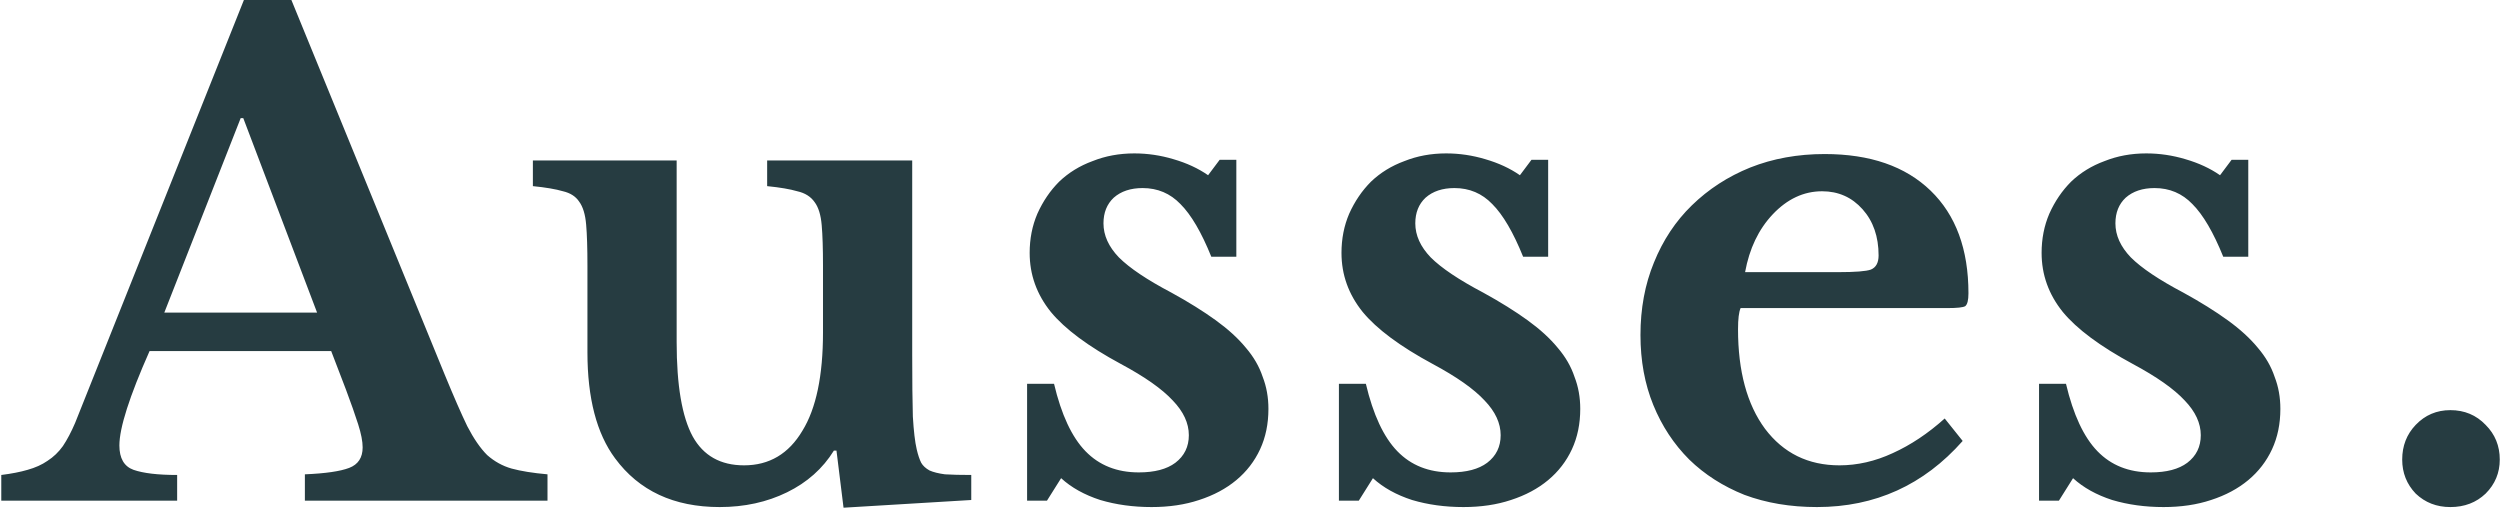 <svg width="779" height="159" viewBox="0 0 779 159" fill="none" xmlns="http://www.w3.org/2000/svg">
<path d="M103.2 109.4H46.6C40.333 123.533 37.2 133.333 37.2 138.8C37.2 142.8 38.667 145.333 41.6 146.4C44.667 147.467 49.2 148 55.2 148V156H0.4V148C3.6 147.6 6.333 147.067 8.6 146.4C11 145.733 13.067 144.8 14.8 143.6C16.667 142.4 18.267 140.867 19.6 139C20.933 137 22.2 134.6 23.4 131.8L76 -6.19888e-06H90.8L138.6 116.8C141.4 123.6 143.733 128.933 145.6 132.8C147.6 136.667 149.667 139.667 151.8 141.8C154.067 143.8 156.6 145.2 159.4 146C162.333 146.8 166.067 147.4 170.6 147.8V156H95V147.8C101.4 147.533 106 146.867 108.8 145.8C111.6 144.733 113 142.6 113 139.4C113 137.533 112.533 135.133 111.6 132.2C110.667 129.267 109.4 125.667 107.8 121.4L103.2 109.4ZM51.2 97.4H98.8L75.8 36.8H75L51.2 97.4ZM256.445 82.8C256.445 77.467 256.312 73.267 256.045 70.2C255.779 67 255.045 64.6 253.845 63C252.645 61.267 250.845 60.133 248.445 59.6C246.179 58.933 243.045 58.4 239.045 58V50H284.245V110.6C284.245 118.733 284.312 125.133 284.445 129.8C284.712 134.333 285.112 137.733 285.645 140C286.045 141.733 286.512 143.133 287.045 144.2C287.579 145.133 288.445 145.933 289.645 146.6C290.845 147.133 292.445 147.533 294.445 147.8C296.579 147.933 299.312 148 302.645 148V155.8L262.845 158.2L260.645 140.4H259.845C256.379 146 251.512 150.333 245.245 153.4C238.979 156.467 231.979 158 224.245 158C209.979 158 199.112 152.933 191.645 142.8C185.912 135.067 183.045 124.067 183.045 109.8V82.8C183.045 77.333 182.912 73.067 182.645 70C182.379 66.8 181.645 64.4 180.445 62.8C179.379 61.2 177.712 60.133 175.445 59.6C173.179 58.933 170.045 58.4 166.045 58V50H210.845V106.6C210.845 120.067 212.512 129.867 215.845 136C219.179 142 224.512 145 231.845 145C239.712 145 245.779 141.4 250.045 134.2C254.312 127.267 256.445 117.067 256.445 103.6V82.8ZM326.242 156H320.042V119.6H328.442C330.709 129.2 333.976 136.2 338.242 140.6C342.509 145 348.042 147.2 354.842 147.2C359.776 147.2 363.576 146.2 366.242 144.2C369.042 142.067 370.442 139.2 370.442 135.6C370.442 131.867 368.776 128.267 365.442 124.8C362.109 121.2 356.709 117.4 349.242 113.4C339.109 107.933 331.842 102.533 327.442 97.2C323.042 91.733 320.842 85.6 320.842 78.8C320.842 74.4 321.642 70.333 323.242 66.6C324.976 62.733 327.242 59.4 330.042 56.6C332.976 53.8 336.442 51.667 340.442 50.2C344.442 48.6 348.776 47.8 353.442 47.8C357.576 47.8 361.642 48.4 365.642 49.6C369.776 50.8 373.376 52.467 376.442 54.6L380.042 49.8H385.242V80H377.442C374.376 72.4 371.176 66.933 367.842 63.6C364.642 60.267 360.709 58.6 356.042 58.6C352.309 58.6 349.309 59.6 347.042 61.6C344.909 63.6 343.842 66.267 343.842 69.6C343.842 73.333 345.442 76.867 348.642 80.2C351.976 83.533 357.442 87.2 365.042 91.2C370.376 94.133 374.976 97 378.842 99.8C382.709 102.6 385.842 105.467 388.242 108.4C390.642 111.2 392.376 114.2 393.442 117.4C394.642 120.467 395.242 123.8 395.242 127.4C395.242 132.067 394.376 136.267 392.642 140C390.909 143.733 388.442 146.933 385.242 149.6C382.042 152.267 378.176 154.333 373.642 155.8C369.242 157.267 364.309 158 358.842 158C353.109 158 347.776 157.267 342.842 155.8C337.909 154.2 333.842 151.933 330.642 149L326.242 156ZM423.406 156H417.206V119.6H425.606C427.873 129.2 431.14 136.2 435.406 140.6C439.673 145 445.206 147.2 452.006 147.2C456.94 147.2 460.74 146.2 463.406 144.2C466.206 142.067 467.606 139.2 467.606 135.6C467.606 131.867 465.94 128.267 462.606 124.8C459.273 121.2 453.873 117.4 446.406 113.4C436.273 107.933 429.006 102.533 424.606 97.2C420.206 91.733 418.006 85.6 418.006 78.8C418.006 74.4 418.806 70.333 420.406 66.6C422.14 62.733 424.406 59.4 427.206 56.6C430.14 53.8 433.606 51.667 437.606 50.2C441.606 48.6 445.94 47.8 450.606 47.8C454.74 47.8 458.806 48.4 462.806 49.6C466.94 50.8 470.54 52.467 473.606 54.6L477.206 49.8H482.406V80H474.606C471.54 72.4 468.34 66.933 465.006 63.6C461.806 60.267 457.873 58.6 453.206 58.6C449.473 58.6 446.473 59.6 444.206 61.6C442.073 63.6 441.006 66.267 441.006 69.6C441.006 73.333 442.606 76.867 445.806 80.2C449.14 83.533 454.606 87.2 462.206 91.2C467.54 94.133 472.14 97 476.006 99.8C479.873 102.6 483.006 105.467 485.406 108.4C487.806 111.2 489.54 114.2 490.606 117.4C491.806 120.467 492.406 123.8 492.406 127.4C492.406 132.067 491.54 136.267 489.806 140C488.073 143.733 485.606 146.933 482.406 149.6C479.206 152.267 475.34 154.333 470.806 155.8C466.406 157.267 461.473 158 456.006 158C450.273 158 444.94 157.267 440.006 155.8C435.073 154.2 431.006 151.933 427.806 149L423.406 156ZM611.57 137.4C599.437 151.133 584.304 158 566.17 158C557.904 158 550.37 156.733 543.57 154.2C536.904 151.533 531.17 147.867 526.37 143.2C521.57 138.4 517.837 132.733 515.17 126.2C512.504 119.667 511.17 112.4 511.17 104.4C511.17 96.133 512.57 88.6 515.37 81.8C518.17 74.867 522.104 68.933 527.17 64C532.37 58.933 538.437 55 545.37 52.2C552.437 49.4 560.17 48 568.57 48C582.704 48 593.704 51.8 601.57 59.4C609.437 67 613.37 77.667 613.37 91.4C613.37 93.533 613.037 94.867 612.37 95.4C611.704 95.8 609.837 96 606.77 96H542.37C541.837 97.2 541.57 99.4 541.57 102.6C541.57 115.667 544.37 126 549.97 133.6C555.704 141.2 563.437 145 573.17 145C578.77 145 584.304 143.733 589.77 141.2C595.37 138.667 600.77 135.067 605.97 130.4L611.57 137.4ZM572.77 84.8C578.104 84.8 581.504 84.533 582.97 84C584.57 83.333 585.37 81.867 585.37 79.6C585.37 73.733 583.704 68.933 580.37 65.2C577.037 61.467 572.837 59.6 567.77 59.6C562.037 59.6 556.904 62 552.37 66.8C547.97 71.467 545.104 77.467 543.77 84.8H572.77ZM641.563 156H635.363V119.6H643.763C646.029 129.2 649.296 136.2 653.563 140.6C657.829 145 663.363 147.2 670.163 147.2C675.096 147.2 678.896 146.2 681.563 144.2C684.363 142.067 685.763 139.2 685.763 135.6C685.763 131.867 684.096 128.267 680.763 124.8C677.429 121.2 672.029 117.4 664.563 113.4C654.429 107.933 647.163 102.533 642.763 97.2C638.363 91.733 636.163 85.6 636.163 78.8C636.163 74.4 636.963 70.333 638.563 66.6C640.296 62.733 642.563 59.4 645.363 56.6C648.296 53.8 651.763 51.667 655.763 50.2C659.763 48.6 664.096 47.8 668.763 47.8C672.896 47.8 676.963 48.4 680.963 49.6C685.096 50.8 688.696 52.467 691.763 54.6L695.363 49.8H700.563V80H692.763C689.696 72.4 686.496 66.933 683.163 63.6C679.963 60.267 676.029 58.6 671.363 58.6C667.629 58.6 664.629 59.6 662.363 61.6C660.229 63.6 659.163 66.267 659.163 69.6C659.163 73.333 660.763 76.867 663.963 80.2C667.296 83.533 672.763 87.2 680.363 91.2C685.696 94.133 690.296 97 694.163 99.8C698.029 102.6 701.163 105.467 703.563 108.4C705.963 111.2 707.696 114.2 708.763 117.4C709.963 120.467 710.563 123.8 710.563 127.4C710.563 132.067 709.696 136.267 707.963 140C706.229 143.733 703.763 146.933 700.563 149.6C697.363 152.267 693.496 154.333 688.963 155.8C684.563 157.267 679.629 158 674.163 158C668.429 158 663.096 157.267 658.163 155.8C653.229 154.2 649.163 151.933 645.963 149L641.563 156ZM748.527 143.2C748.527 138.933 749.927 135.333 752.727 132.4C755.66 129.333 759.26 127.8 763.527 127.8C767.927 127.8 771.593 129.333 774.527 132.4C777.46 135.333 778.927 138.933 778.927 143.2C778.927 147.333 777.46 150.867 774.527 153.8C771.593 156.6 767.927 158 763.527 158C759.26 158 755.66 156.6 752.727 153.8C749.927 150.867 748.527 147.333 748.527 143.2Z" fill="#263C41"/>
</svg>
